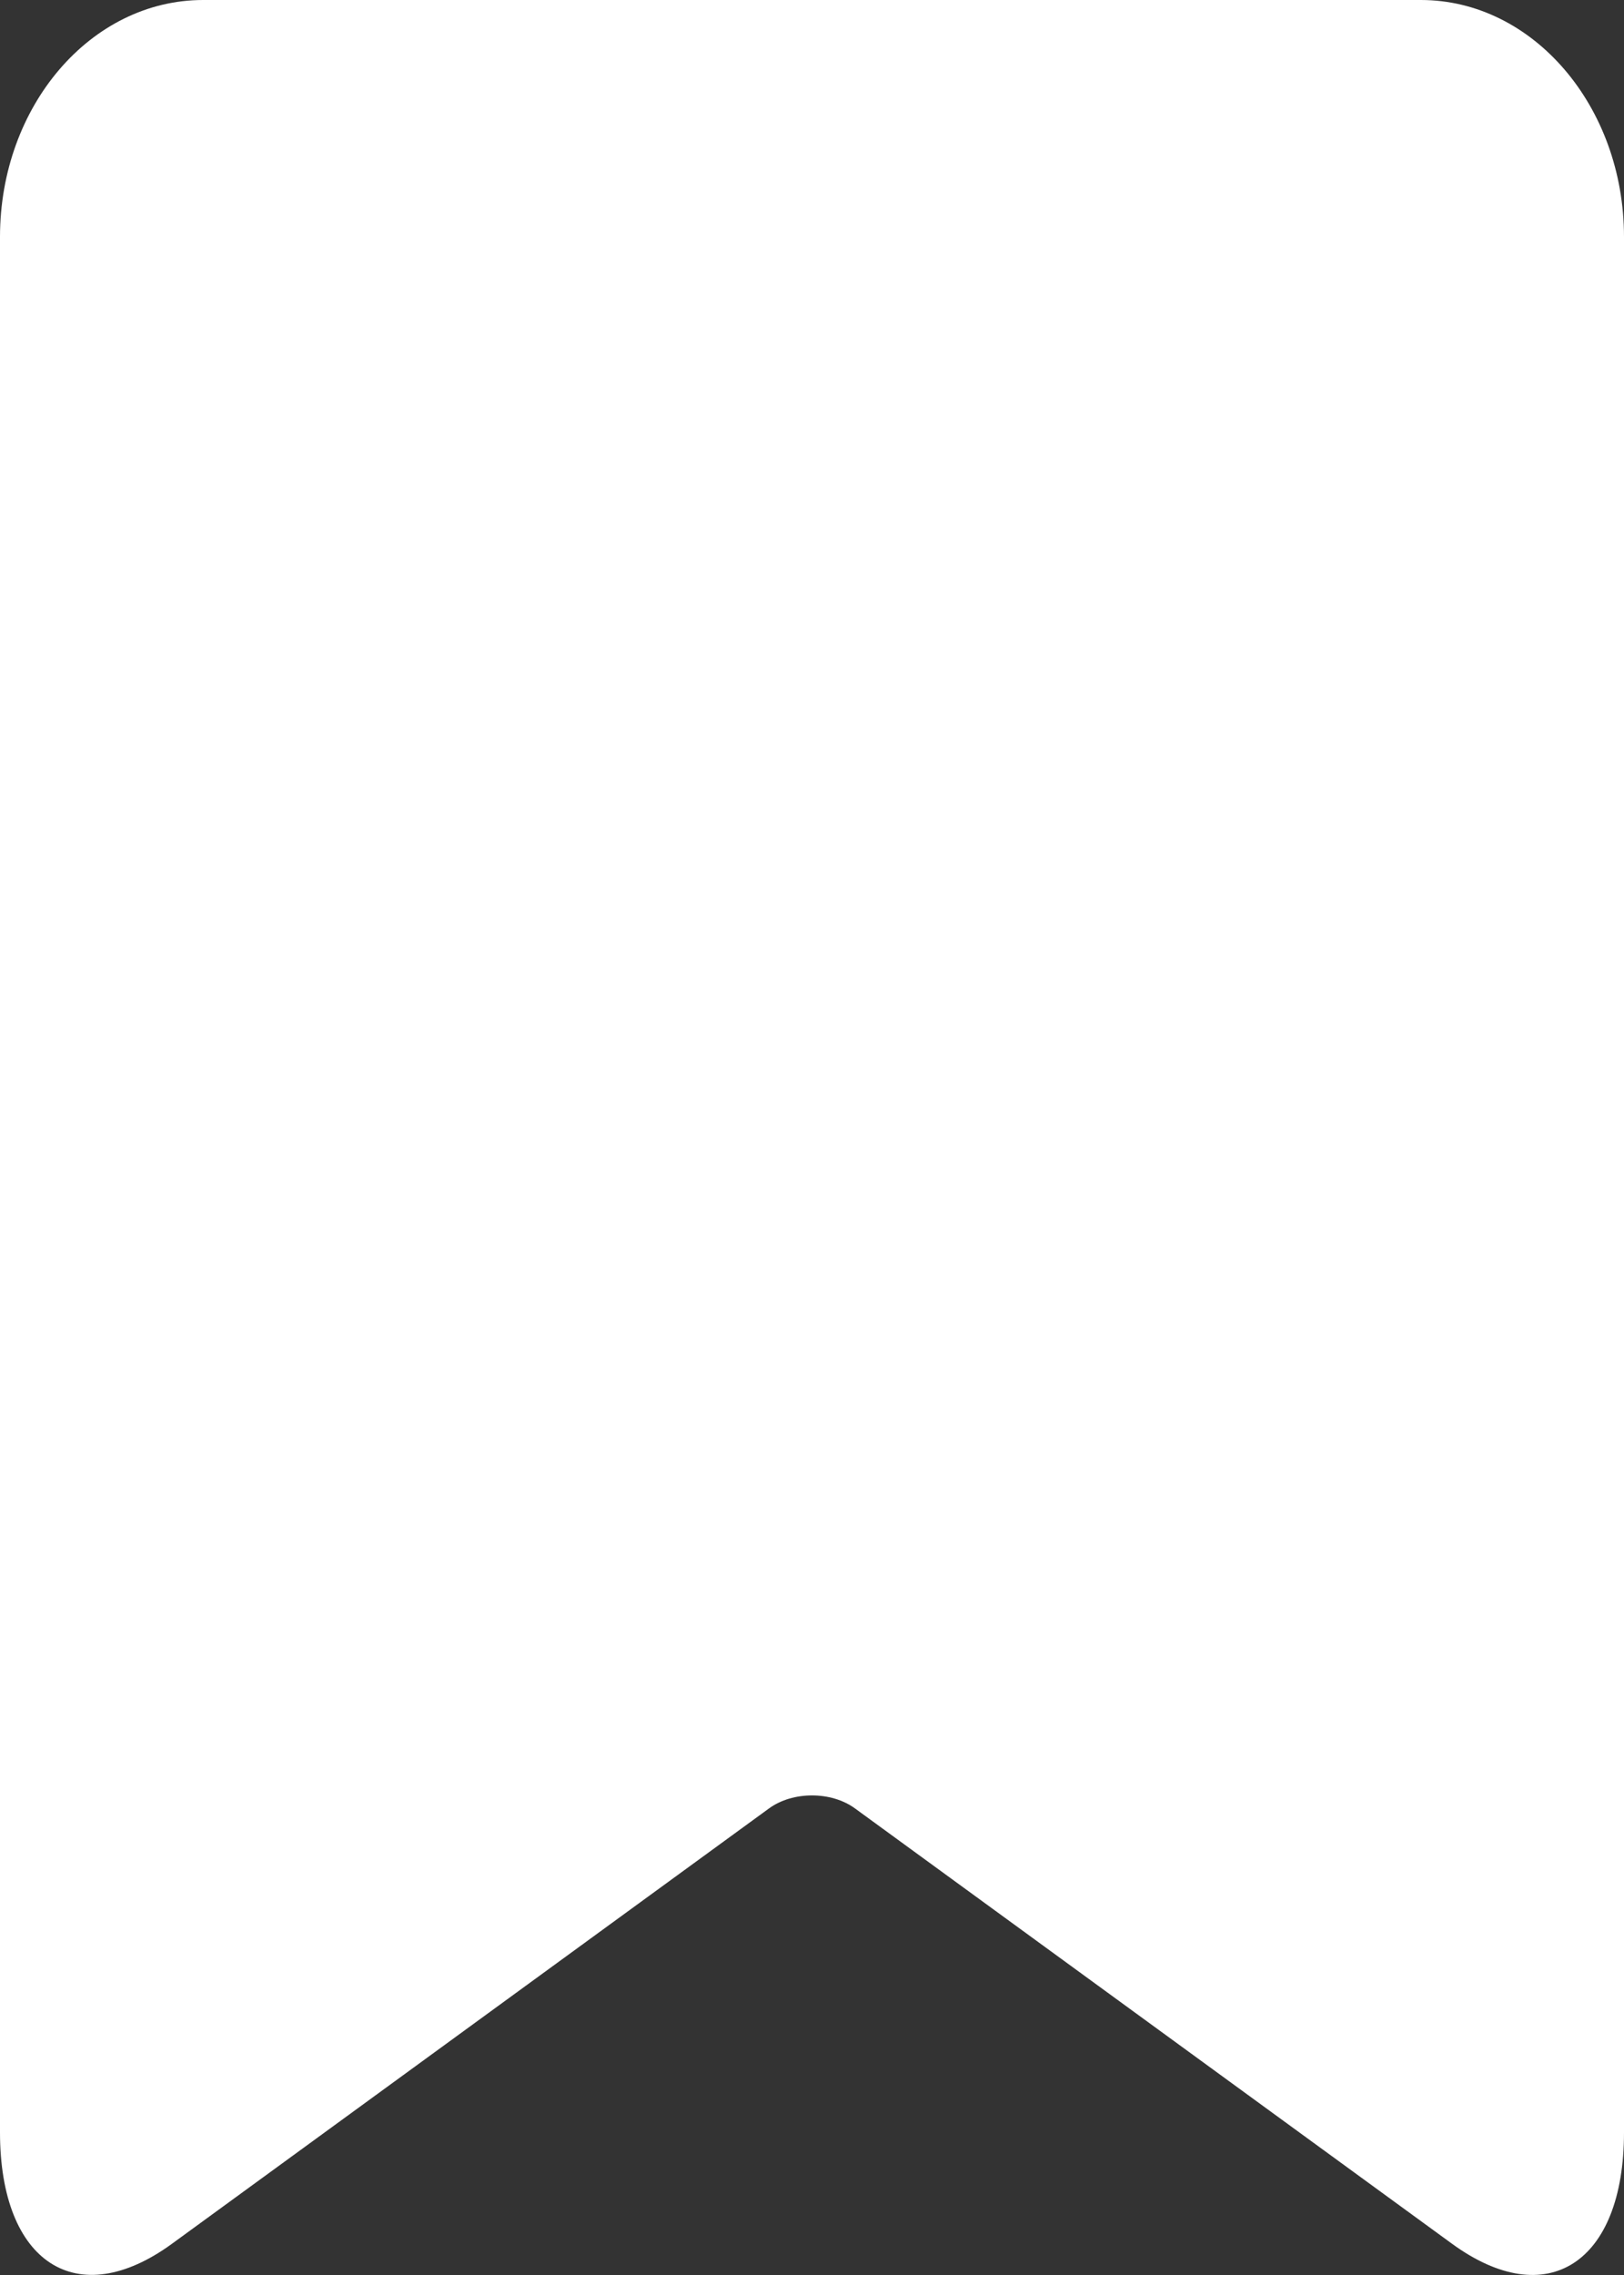 <?xml version="1.0" encoding="UTF-8"?>
<svg width="10px" height="14px" viewBox="0 0 10 14" version="1.1" xmlns="http://www.w3.org/2000/svg" xmlns:xlink="http://www.w3.org/1999/xlink">
    <rect x="0" y="0" width="10" height="14" fill="#333333" stroke="none"/>
    <!-- Generator: Sketch 52.6 (67491) - http://www.bohemiancoding.com/sketch -->
    <title>Rectangle 1143</title>
    <desc>Created with Sketch.</desc>
    <g id="New" stroke="none" stroke-width="1" fill="none" fill-rule="evenodd">
        <g id="Inbox:-Action-bar-states" transform="translate(-264, -346)" fill="#FFFFFF" fill-rule="nonzero">
            <g id="Group" transform="translate(137, 179)">
                <path d="M128.251,167 L135.749,167 C136.44,167 137,167.655 137,168.458 L137,180.122 C137,180.928 136.525,181.234 135.94,180.807 L132.265,178.129 C132.119,178.022 131.881,178.022 131.735,178.129 L128.06,180.807 C127.475,181.234 127,180.926 127,180.122 L127,168.458 C127,167.653 127.559,167 128.251,167 Z" id="Rectangle-1143"></path>
            </g>
        </g>
    </g>
</svg>